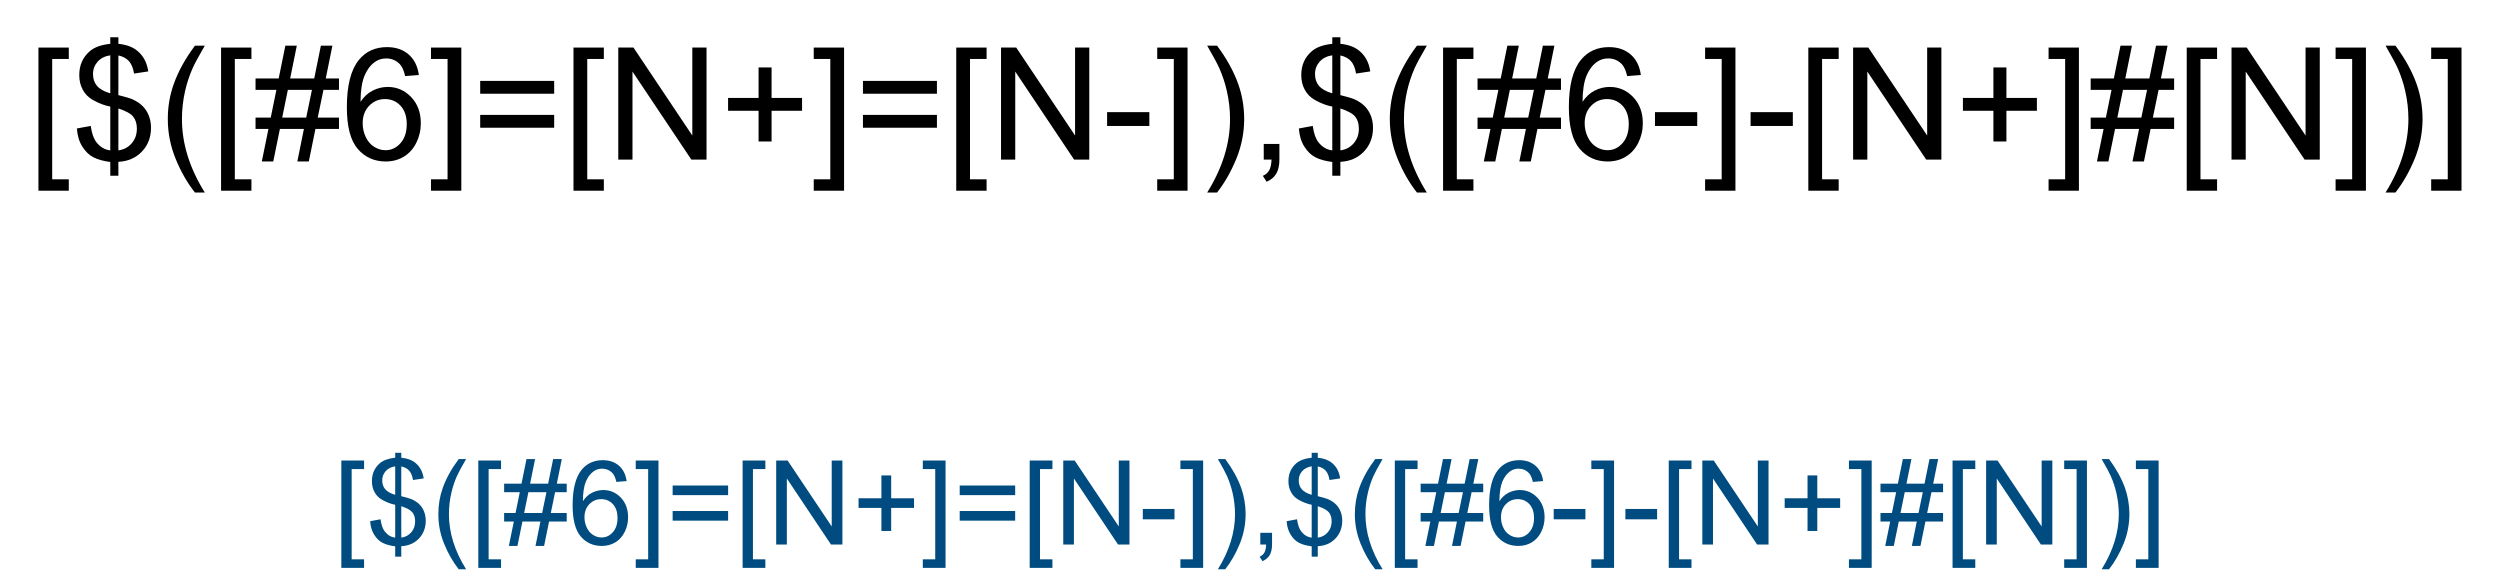 <?xml version="1.0" encoding="UTF-8"?>
<svg xmlns="http://www.w3.org/2000/svg" xmlns:xlink="http://www.w3.org/1999/xlink" width="426" height="99" viewBox="0 0 426 99">
<defs>
<g>
<g id="glyph-0-0">
<path d="M 3.332 0 L 3.332 -16.668 L 16.668 -16.668 L 16.668 0 Z M 3.75 -0.418 L 16.25 -0.418 L 16.25 -16.25 L 3.75 -16.25 Z M 3.75 -0.418 "/>
</g>
<g id="glyph-0-1">
<path d="M 1.809 5.301 L 1.809 -19.09 L 6.98 -19.09 L 6.98 -17.148 L 4.152 -17.148 L 4.152 3.359 L 6.98 3.359 L 6.98 5.301 Z M 1.809 5.301 "/>
</g>
<g id="glyph-0-2">
<path d="M 6.641 2.746 L 6.641 0.402 C 5.465 0.254 4.512 -0.004 3.781 -0.383 C 3.047 -0.758 2.414 -1.367 1.883 -2.211 C 1.344 -3.051 1.035 -4.082 0.949 -5.301 L 3.309 -5.742 C 3.488 -4.484 3.809 -3.559 4.27 -2.969 C 4.93 -2.133 5.719 -1.668 6.641 -1.574 L 6.641 -9.035 C 5.672 -9.215 4.688 -9.586 3.684 -10.156 C 2.938 -10.57 2.363 -11.148 1.961 -11.887 C 1.555 -12.625 1.352 -13.465 1.355 -14.402 C 1.352 -16.066 1.941 -17.414 3.125 -18.449 C 3.91 -19.141 5.082 -19.566 6.641 -19.727 L 6.641 -20.848 L 8.02 -20.848 L 8.02 -19.727 C 9.383 -19.594 10.465 -19.195 11.262 -18.527 C 12.285 -17.676 12.902 -16.508 13.113 -15.027 L 10.691 -14.66 C 10.547 -15.582 10.258 -16.285 9.824 -16.777 C 9.383 -17.262 8.781 -17.586 8.02 -17.746 L 8.02 -10.988 C 9.199 -10.691 9.98 -10.465 10.363 -10.301 C 11.09 -9.977 11.684 -9.582 12.148 -9.125 C 12.605 -8.664 12.961 -8.117 13.211 -7.484 C 13.457 -6.848 13.582 -6.164 13.582 -5.43 C 13.582 -3.805 13.062 -2.449 12.031 -1.367 C 10.992 -0.281 9.656 0.297 8.02 0.379 L 8.02 2.746 Z M 6.641 -17.773 C 5.727 -17.633 5.008 -17.27 4.484 -16.68 C 3.957 -16.086 3.695 -15.387 3.699 -14.582 C 3.695 -13.781 3.918 -13.113 4.367 -12.578 C 4.812 -12.035 5.57 -11.605 6.641 -11.289 Z M 8.02 -1.574 C 8.93 -1.688 9.684 -2.082 10.277 -2.762 C 10.871 -3.434 11.168 -4.273 11.172 -5.273 C 11.168 -6.125 10.957 -6.809 10.539 -7.324 C 10.117 -7.84 9.277 -8.301 8.02 -8.711 Z M 8.02 -1.574 "/>
</g>
<g id="glyph-0-3">
<path d="M 6.238 5.613 C 4.941 3.98 3.848 2.07 2.953 -0.117 C 2.059 -2.305 1.609 -4.57 1.613 -6.914 C 1.609 -8.977 1.945 -10.953 2.617 -12.852 C 3.395 -15.043 4.602 -17.23 6.238 -19.414 L 7.918 -19.414 C 6.863 -17.605 6.168 -16.316 5.832 -15.547 C 5.301 -14.344 4.887 -13.094 4.582 -11.797 C 4.207 -10.172 4.02 -8.543 4.023 -6.902 C 4.02 -2.723 5.316 1.449 7.918 5.613 Z M 6.238 5.613 "/>
</g>
<g id="glyph-0-4">
<path d="M 1.34 0.324 L 2.473 -5.223 L 0.273 -5.223 L 0.273 -7.16 L 2.863 -7.16 L 3.828 -11.887 L 0.273 -11.887 L 0.273 -13.828 L 4.219 -13.828 L 5.352 -19.414 L 7.305 -19.414 L 6.172 -13.828 L 10.273 -13.828 L 11.406 -19.414 L 13.371 -19.414 L 12.238 -13.828 L 14.492 -13.828 L 14.492 -11.887 L 11.848 -11.887 L 10.871 -7.16 L 14.492 -7.16 L 14.492 -5.223 L 10.48 -5.223 L 9.348 0.324 L 7.395 0.324 L 8.516 -5.223 L 4.426 -5.223 L 3.293 0.324 Z M 4.816 -7.16 L 8.906 -7.16 L 9.883 -11.887 L 5.781 -11.887 Z M 4.816 -7.16 "/>
</g>
<g id="glyph-0-5">
<path d="M 13.27 -14.414 L 10.938 -14.23 C 10.727 -15.148 10.43 -15.816 10.051 -16.238 C 9.414 -16.902 8.633 -17.238 7.707 -17.238 C 6.957 -17.238 6.305 -17.027 5.742 -16.613 C 5.004 -16.074 4.422 -15.289 3.996 -14.258 C 3.57 -13.219 3.348 -11.75 3.332 -9.844 C 3.895 -10.703 4.586 -11.34 5.402 -11.758 C 6.219 -12.172 7.074 -12.379 7.969 -12.383 C 9.531 -12.379 10.859 -11.805 11.957 -10.656 C 13.055 -9.504 13.605 -8.02 13.605 -6.199 C 13.605 -5 13.348 -3.887 12.832 -2.859 C 12.316 -1.828 11.605 -1.039 10.703 -0.496 C 9.797 0.051 8.773 0.32 7.629 0.324 C 5.676 0.32 4.082 -0.395 2.852 -1.828 C 1.617 -3.266 1 -5.633 1.004 -8.934 C 1 -12.617 1.684 -15.301 3.047 -16.98 C 4.234 -18.438 5.836 -19.164 7.852 -19.168 C 9.352 -19.164 10.582 -18.742 11.543 -17.902 C 12.5 -17.059 13.074 -15.898 13.27 -14.414 Z M 3.699 -6.184 C 3.695 -5.371 3.867 -4.602 4.211 -3.867 C 4.551 -3.129 5.031 -2.566 5.648 -2.18 C 6.266 -1.793 6.91 -1.598 7.59 -1.602 C 8.574 -1.598 9.426 -1.996 10.141 -2.797 C 10.852 -3.594 11.207 -4.68 11.211 -6.055 C 11.207 -7.371 10.855 -8.41 10.156 -9.172 C 9.449 -9.93 8.566 -10.312 7.5 -10.312 C 6.438 -10.312 5.539 -9.93 4.805 -9.172 C 4.066 -8.41 3.695 -7.414 3.699 -6.184 Z M 3.699 -6.184 "/>
</g>
<g id="glyph-0-6">
<path d="M 5.676 5.301 L 0.508 5.301 L 0.508 3.359 L 3.332 3.359 L 3.332 -17.148 L 0.508 -17.148 L 0.508 -19.09 L 5.676 -19.09 Z M 5.676 5.301 "/>
</g>
<g id="glyph-0-7">
<path d="M 14.09 -11.223 L 1.484 -11.223 L 1.484 -13.41 L 14.09 -13.41 Z M 14.09 -5.43 L 1.484 -5.43 L 1.484 -7.617 L 14.09 -7.617 Z M 14.09 -5.43 "/>
</g>
<g id="glyph-0-8">
<path d="M 2.031 0 L 2.031 -19.09 L 4.621 -19.09 L 14.648 -4.102 L 14.648 -19.09 L 17.07 -19.09 L 17.07 0 L 14.48 0 L 4.453 -15 L 4.453 0 Z M 2.031 0 "/>
</g>
<g id="glyph-0-9">
<path d="M 6.68 -3.086 L 6.68 -8.32 L 1.484 -8.32 L 1.484 -10.508 L 6.68 -10.508 L 6.68 -15.703 L 8.895 -15.703 L 8.895 -10.508 L 14.09 -10.508 L 14.09 -8.32 L 8.895 -8.32 L 8.895 -3.086 Z M 6.68 -3.086 "/>
</g>
<g id="glyph-0-10">
<path d="M 0.848 -5.73 L 0.848 -8.086 L 8.047 -8.086 L 8.047 -5.73 Z M 0.848 -5.73 "/>
</g>
<g id="glyph-0-11">
<path d="M 3.293 5.613 L 1.613 5.613 C 4.207 1.449 5.508 -2.723 5.508 -6.902 C 5.508 -8.531 5.32 -10.148 4.949 -11.758 C 4.648 -13.059 4.234 -14.309 3.711 -15.508 C 3.367 -16.285 2.668 -17.586 1.613 -19.414 L 3.293 -19.414 C 4.926 -17.23 6.133 -15.043 6.914 -12.852 C 7.582 -10.953 7.914 -8.977 7.918 -6.914 C 7.914 -4.57 7.465 -2.305 6.57 -0.117 C 5.668 2.07 4.578 3.98 3.293 5.613 Z M 3.293 5.613 "/>
</g>
<g id="glyph-0-12">
<path d="M 2.371 0 L 2.371 -2.668 L 5.039 -2.668 L 5.039 0 C 5.039 0.98 4.863 1.77 4.516 2.375 C 4.168 2.977 3.617 3.445 2.863 3.777 L 2.215 2.773 C 2.707 2.555 3.07 2.238 3.309 1.816 C 3.539 1.395 3.668 0.789 3.699 0 Z M 2.371 0 "/>
</g>
<g id="glyph-1-0">
<path d="M 2.5 0 L 2.5 -12.5 L 12.5 -12.5 L 12.5 0 Z M 2.812 -0.312 L 12.188 -0.312 L 12.188 -12.188 L 2.812 -12.188 Z M 2.812 -0.312 "/>
</g>
<g id="glyph-1-1">
<path d="M 1.359 3.977 L 1.359 -14.316 L 5.234 -14.316 L 5.234 -12.859 L 3.117 -12.859 L 3.117 2.52 L 5.234 2.52 L 5.234 3.977 Z M 1.359 3.977 "/>
</g>
<g id="glyph-1-2">
<path d="M 4.98 2.062 L 4.98 0.305 C 4.102 0.191 3.387 -0.004 2.836 -0.285 C 2.285 -0.566 1.809 -1.023 1.41 -1.66 C 1.008 -2.289 0.773 -3.062 0.711 -3.977 L 2.48 -4.305 C 2.613 -3.359 2.855 -2.668 3.203 -2.227 C 3.695 -1.602 4.289 -1.25 4.98 -1.18 L 4.98 -6.777 C 4.258 -6.914 3.52 -7.195 2.766 -7.617 C 2.203 -7.93 1.77 -8.359 1.469 -8.914 C 1.164 -9.465 1.012 -10.094 1.016 -10.801 C 1.012 -12.047 1.457 -13.059 2.344 -13.836 C 2.938 -14.352 3.816 -14.672 4.98 -14.797 L 4.98 -15.633 L 6.016 -15.633 L 6.016 -14.797 C 7.035 -14.695 7.844 -14.398 8.445 -13.898 C 9.211 -13.258 9.676 -12.379 9.836 -11.27 L 8.016 -10.996 C 7.91 -11.684 7.691 -12.211 7.367 -12.582 C 7.035 -12.945 6.586 -13.191 6.016 -13.312 L 6.016 -8.242 C 6.898 -8.02 7.484 -7.848 7.773 -7.727 C 8.316 -7.48 8.762 -7.188 9.109 -6.844 C 9.453 -6.5 9.719 -6.09 9.906 -5.613 C 10.09 -5.137 10.184 -4.621 10.188 -4.07 C 10.184 -2.852 9.797 -1.836 9.023 -1.023 C 8.246 -0.211 7.242 0.223 6.016 0.281 L 6.016 2.062 Z M 4.98 -13.328 C 4.293 -13.223 3.754 -12.949 3.363 -12.508 C 2.969 -12.062 2.77 -11.539 2.773 -10.938 C 2.77 -10.336 2.938 -9.836 3.277 -9.434 C 3.609 -9.027 4.18 -8.703 4.98 -8.469 Z M 6.016 -1.18 C 6.695 -1.262 7.258 -1.559 7.707 -2.07 C 8.152 -2.574 8.379 -3.203 8.379 -3.953 C 8.379 -4.59 8.219 -5.102 7.902 -5.492 C 7.586 -5.875 6.957 -6.223 6.016 -6.531 Z M 6.016 -1.18 "/>
</g>
<g id="glyph-1-3">
<path d="M 4.68 4.211 C 3.707 2.984 2.887 1.555 2.215 -0.086 C 1.543 -1.723 1.207 -3.422 1.211 -5.188 C 1.207 -6.73 1.457 -8.215 1.961 -9.641 C 2.547 -11.281 3.453 -12.922 4.68 -14.562 L 5.938 -14.562 C 5.148 -13.203 4.629 -12.238 4.375 -11.66 C 3.977 -10.762 3.664 -9.824 3.438 -8.848 C 3.152 -7.629 3.012 -6.402 3.016 -5.176 C 3.012 -2.039 3.984 1.086 5.938 4.211 Z M 4.68 4.211 "/>
</g>
<g id="glyph-1-4">
<path d="M 1.008 0.242 L 1.855 -3.914 L 0.203 -3.914 L 0.203 -5.371 L 2.148 -5.371 L 2.871 -8.914 L 0.203 -8.914 L 0.203 -10.371 L 3.164 -10.371 L 4.016 -14.562 L 5.477 -14.562 L 4.629 -10.371 L 7.703 -10.371 L 8.555 -14.562 L 10.031 -14.562 L 9.18 -10.371 L 10.867 -10.371 L 10.867 -8.914 L 8.887 -8.914 L 8.156 -5.371 L 10.867 -5.371 L 10.867 -3.914 L 7.859 -3.914 L 7.012 0.242 L 5.547 0.242 L 6.387 -3.914 L 3.32 -3.914 L 2.469 0.242 Z M 3.613 -5.371 L 6.68 -5.371 L 7.414 -8.914 L 4.336 -8.914 Z M 3.613 -5.371 "/>
</g>
<g id="glyph-1-5">
<path d="M 9.953 -10.812 L 8.203 -10.672 C 8.047 -11.359 7.824 -11.863 7.539 -12.18 C 7.062 -12.676 6.477 -12.926 5.781 -12.93 C 5.219 -12.926 4.727 -12.77 4.305 -12.461 C 3.75 -12.055 3.312 -11.465 2.996 -10.691 C 2.676 -9.914 2.512 -8.812 2.5 -7.383 C 2.918 -8.027 3.434 -8.504 4.051 -8.82 C 4.66 -9.129 5.305 -9.285 5.977 -9.289 C 7.148 -9.285 8.145 -8.855 8.969 -7.992 C 9.789 -7.129 10.199 -6.012 10.203 -4.648 C 10.199 -3.746 10.008 -2.91 9.621 -2.141 C 9.234 -1.367 8.703 -0.777 8.027 -0.371 C 7.348 0.039 6.578 0.238 5.723 0.242 C 4.254 0.238 3.059 -0.297 2.137 -1.371 C 1.211 -2.449 0.75 -4.223 0.75 -6.699 C 0.75 -9.465 1.262 -11.477 2.285 -12.734 C 3.176 -13.824 4.375 -14.371 5.891 -14.375 C 7.012 -14.371 7.934 -14.055 8.656 -13.426 C 9.371 -12.793 9.805 -11.922 9.953 -10.812 Z M 2.773 -4.641 C 2.77 -4.031 2.898 -3.449 3.16 -2.898 C 3.414 -2.344 3.773 -1.922 4.238 -1.637 C 4.695 -1.344 5.184 -1.199 5.695 -1.203 C 6.434 -1.199 7.07 -1.5 7.605 -2.102 C 8.137 -2.699 8.402 -3.512 8.406 -4.539 C 8.402 -5.527 8.141 -6.309 7.617 -6.879 C 7.09 -7.449 6.426 -7.734 5.625 -7.734 C 4.828 -7.734 4.152 -7.449 3.602 -6.879 C 3.047 -6.309 2.77 -5.562 2.773 -4.641 Z M 2.773 -4.641 "/>
</g>
<g id="glyph-1-6">
<path d="M 4.258 3.977 L 0.383 3.977 L 0.383 2.52 L 2.5 2.52 L 2.5 -12.859 L 0.383 -12.859 L 0.383 -14.316 L 4.258 -14.316 Z M 4.258 3.977 "/>
</g>
<g id="glyph-1-7">
<path d="M 10.566 -8.418 L 1.113 -8.418 L 1.113 -10.059 L 10.566 -10.059 Z M 10.566 -4.07 L 1.113 -4.07 L 1.113 -5.711 L 10.566 -5.711 Z M 10.566 -4.07 "/>
</g>
<g id="glyph-1-8">
<path d="M 1.523 0 L 1.523 -14.316 L 3.469 -14.316 L 10.984 -3.078 L 10.984 -14.316 L 12.805 -14.316 L 12.805 0 L 10.859 0 L 3.34 -11.25 L 3.34 0 Z M 1.523 0 "/>
</g>
<g id="glyph-1-9">
<path d="M 5.008 -2.312 L 5.008 -6.242 L 1.113 -6.242 L 1.113 -7.883 L 5.008 -7.883 L 5.008 -11.777 L 6.672 -11.777 L 6.672 -7.883 L 10.566 -7.883 L 10.566 -6.242 L 6.672 -6.242 L 6.672 -2.312 Z M 5.008 -2.312 "/>
</g>
<g id="glyph-1-10">
<path d="M 0.633 -4.297 L 0.633 -6.062 L 6.035 -6.062 L 6.035 -4.297 Z M 0.633 -4.297 "/>
</g>
<g id="glyph-1-11">
<path d="M 2.469 4.211 L 1.211 4.211 C 3.156 1.086 4.129 -2.039 4.133 -5.176 C 4.129 -6.395 3.988 -7.609 3.711 -8.82 C 3.484 -9.789 3.176 -10.727 2.781 -11.633 C 2.527 -12.211 2.004 -13.188 1.211 -14.562 L 2.469 -14.562 C 3.688 -12.922 4.594 -11.281 5.188 -9.641 C 5.684 -8.215 5.934 -6.73 5.938 -5.188 C 5.934 -3.422 5.598 -1.723 4.926 -0.086 C 4.25 1.555 3.43 2.984 2.469 4.211 Z M 2.469 4.211 "/>
</g>
<g id="glyph-1-12">
<path d="M 1.777 0 L 1.777 -2 L 3.781 -2 L 3.781 0 C 3.777 0.734 3.648 1.328 3.391 1.781 C 3.129 2.234 2.715 2.582 2.148 2.832 L 1.66 2.078 C 2.027 1.914 2.301 1.676 2.48 1.363 C 2.652 1.047 2.75 0.594 2.773 0 Z M 1.777 0 "/>
</g>
</g>
</defs>
<rect x="-42.6" y="-9.9" width="511.2" height="118.8" fill="rgb(100%, 100%, 100%)" fill-opacity="1"/>
<g fill="rgb(0%, 0%, 0%)" fill-opacity="1">
<use xlink:href="#glyph-0-1" x="4.742" y="27.195"/>
<use xlink:href="#glyph-0-2" x="12.151" y="27.195"/>
<use xlink:href="#glyph-0-3" x="26.982" y="27.195"/>
<use xlink:href="#glyph-0-1" x="35.862" y="27.195"/>
<use xlink:href="#glyph-0-4" x="43.271" y="27.195"/>
<use xlink:href="#glyph-0-5" x="58.102" y="27.195"/>
<use xlink:href="#glyph-0-6" x="72.932" y="27.195"/>
<use xlink:href="#glyph-0-7" x="80.341" y="27.195"/>
<use xlink:href="#glyph-0-1" x="95.914" y="27.195"/>
<use xlink:href="#glyph-0-8" x="103.323" y="27.195"/>
<use xlink:href="#glyph-0-9" x="122.581" y="27.195"/>
<use xlink:href="#glyph-0-6" x="138.154" y="27.195"/>
<use xlink:href="#glyph-0-7" x="145.563" y="27.195"/>
<use xlink:href="#glyph-0-1" x="161.135" y="27.195"/>
<use xlink:href="#glyph-0-8" x="168.544" y="27.195"/>
<use xlink:href="#glyph-0-10" x="187.802" y="27.195"/>
<use xlink:href="#glyph-0-6" x="196.682" y="27.195"/>
<use xlink:href="#glyph-0-11" x="204.091" y="27.195"/>
<use xlink:href="#glyph-0-12" x="212.971" y="27.195"/>
<use xlink:href="#glyph-0-2" x="220.38" y="27.195"/>
<use xlink:href="#glyph-0-3" x="235.211" y="27.195"/>
<use xlink:href="#glyph-0-1" x="244.091" y="27.195"/>
<use xlink:href="#glyph-0-4" x="251.5" y="27.195"/>
<use xlink:href="#glyph-0-5" x="266.331" y="27.195"/>
<use xlink:href="#glyph-0-10" x="281.161" y="27.195"/>
<use xlink:href="#glyph-0-6" x="290.042" y="27.195"/>
<use xlink:href="#glyph-0-10" x="297.451" y="27.195"/>
<use xlink:href="#glyph-0-1" x="306.331" y="27.195"/>
<use xlink:href="#glyph-0-8" x="313.74" y="27.195"/>
<use xlink:href="#glyph-0-9" x="332.997" y="27.195"/>
<use xlink:href="#glyph-0-6" x="348.57" y="27.195"/>
<use xlink:href="#glyph-0-4" x="355.979" y="27.195"/>
<use xlink:href="#glyph-0-1" x="370.81" y="27.195"/>
<use xlink:href="#glyph-0-8" x="378.219" y="27.195"/>
<use xlink:href="#glyph-0-6" x="397.477" y="27.195"/>
<use xlink:href="#glyph-0-11" x="404.885" y="27.195"/>
<use xlink:href="#glyph-0-6" x="413.766" y="27.195"/>
</g>
<g fill="rgb(0%, 30%, 50%)" fill-opacity="1">
<use xlink:href="#glyph-1-1" x="56.805" y="92.789"/>
<use xlink:href="#glyph-1-2" x="62.361" y="92.789"/>
<use xlink:href="#glyph-1-3" x="73.484" y="92.789"/>
<use xlink:href="#glyph-1-1" x="80.145" y="92.789"/>
<use xlink:href="#glyph-1-4" x="85.701" y="92.789"/>
<use xlink:href="#glyph-1-5" x="96.824" y="92.789"/>
<use xlink:href="#glyph-1-6" x="107.947" y="92.789"/>
<use xlink:href="#glyph-1-7" x="113.504" y="92.789"/>
<use xlink:href="#glyph-1-1" x="125.184" y="92.789"/>
<use xlink:href="#glyph-1-8" x="130.74" y="92.789"/>
<use xlink:href="#glyph-1-9" x="145.184" y="92.789"/>
<use xlink:href="#glyph-1-6" x="156.863" y="92.789"/>
<use xlink:href="#glyph-1-7" x="162.42" y="92.789"/>
<use xlink:href="#glyph-1-1" x="174.1" y="92.789"/>
<use xlink:href="#glyph-1-8" x="179.656" y="92.789"/>
<use xlink:href="#glyph-1-10" x="194.1" y="92.789"/>
<use xlink:href="#glyph-1-6" x="200.76" y="92.789"/>
<use xlink:href="#glyph-1-11" x="206.316" y="92.789"/>
<use xlink:href="#glyph-1-12" x="212.977" y="92.789"/>
<use xlink:href="#glyph-1-2" x="218.533" y="92.789"/>
<use xlink:href="#glyph-1-3" x="229.656" y="92.789"/>
<use xlink:href="#glyph-1-1" x="236.316" y="92.789"/>
<use xlink:href="#glyph-1-4" x="241.873" y="92.789"/>
<use xlink:href="#glyph-1-5" x="252.996" y="92.789"/>
<use xlink:href="#glyph-1-10" x="264.119" y="92.789"/>
<use xlink:href="#glyph-1-6" x="270.779" y="92.789"/>
<use xlink:href="#glyph-1-10" x="276.336" y="92.789"/>
<use xlink:href="#glyph-1-1" x="282.996" y="92.789"/>
<use xlink:href="#glyph-1-8" x="288.553" y="92.789"/>
<use xlink:href="#glyph-1-9" x="302.996" y="92.789"/>
<use xlink:href="#glyph-1-6" x="314.676" y="92.789"/>
<use xlink:href="#glyph-1-4" x="320.232" y="92.789"/>
<use xlink:href="#glyph-1-1" x="331.355" y="92.789"/>
<use xlink:href="#glyph-1-8" x="336.912" y="92.789"/>
<use xlink:href="#glyph-1-6" x="351.355" y="92.789"/>
<use xlink:href="#glyph-1-11" x="356.912" y="92.789"/>
<use xlink:href="#glyph-1-6" x="363.572" y="92.789"/>
</g>
</svg>
